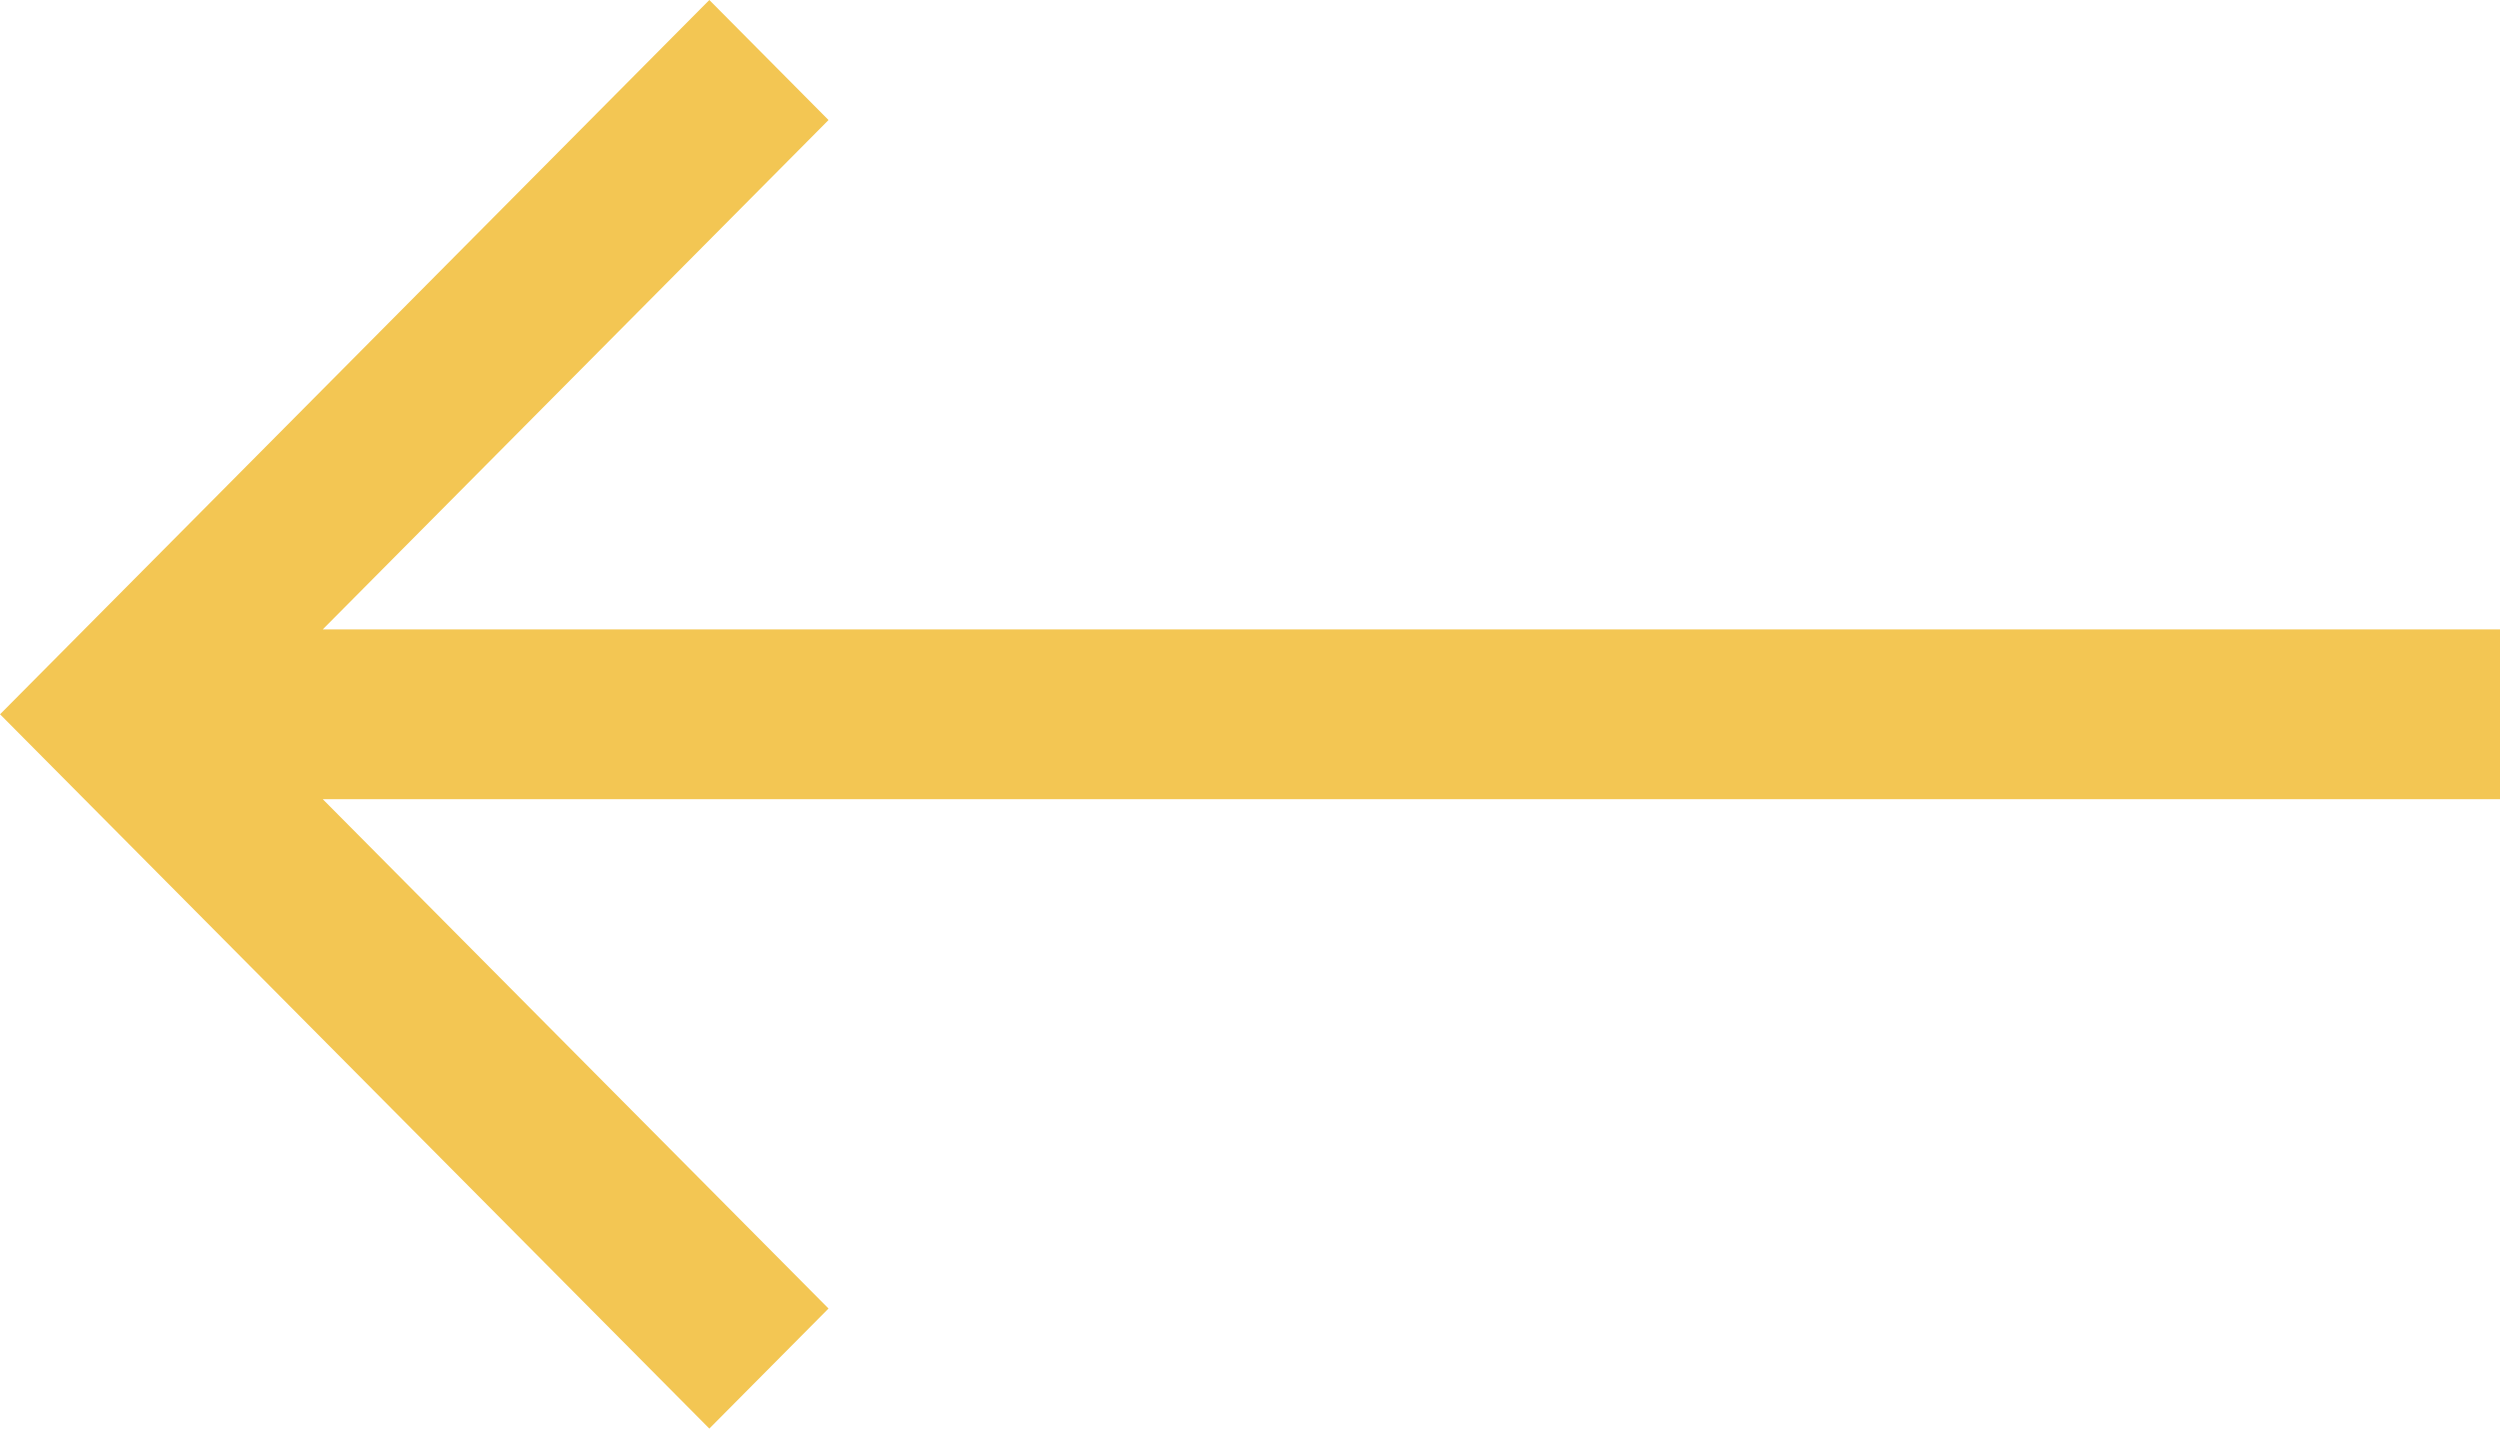 <!-- Generated by IcoMoon.io -->
<svg version="1.1" xmlns="http://www.w3.org/2000/svg" width="56" height="32" viewBox="0 0 56 32">
<title>arrow-left-yellow-hp</title>
<path fill="#f3c653" d="M56.471 14.098h-49.241l11.329-11.409-2.67-2.689-15.888 16 15.888 16 2.67-2.689-11.329-11.409h49.242v-3.803z"></path>
</svg>

